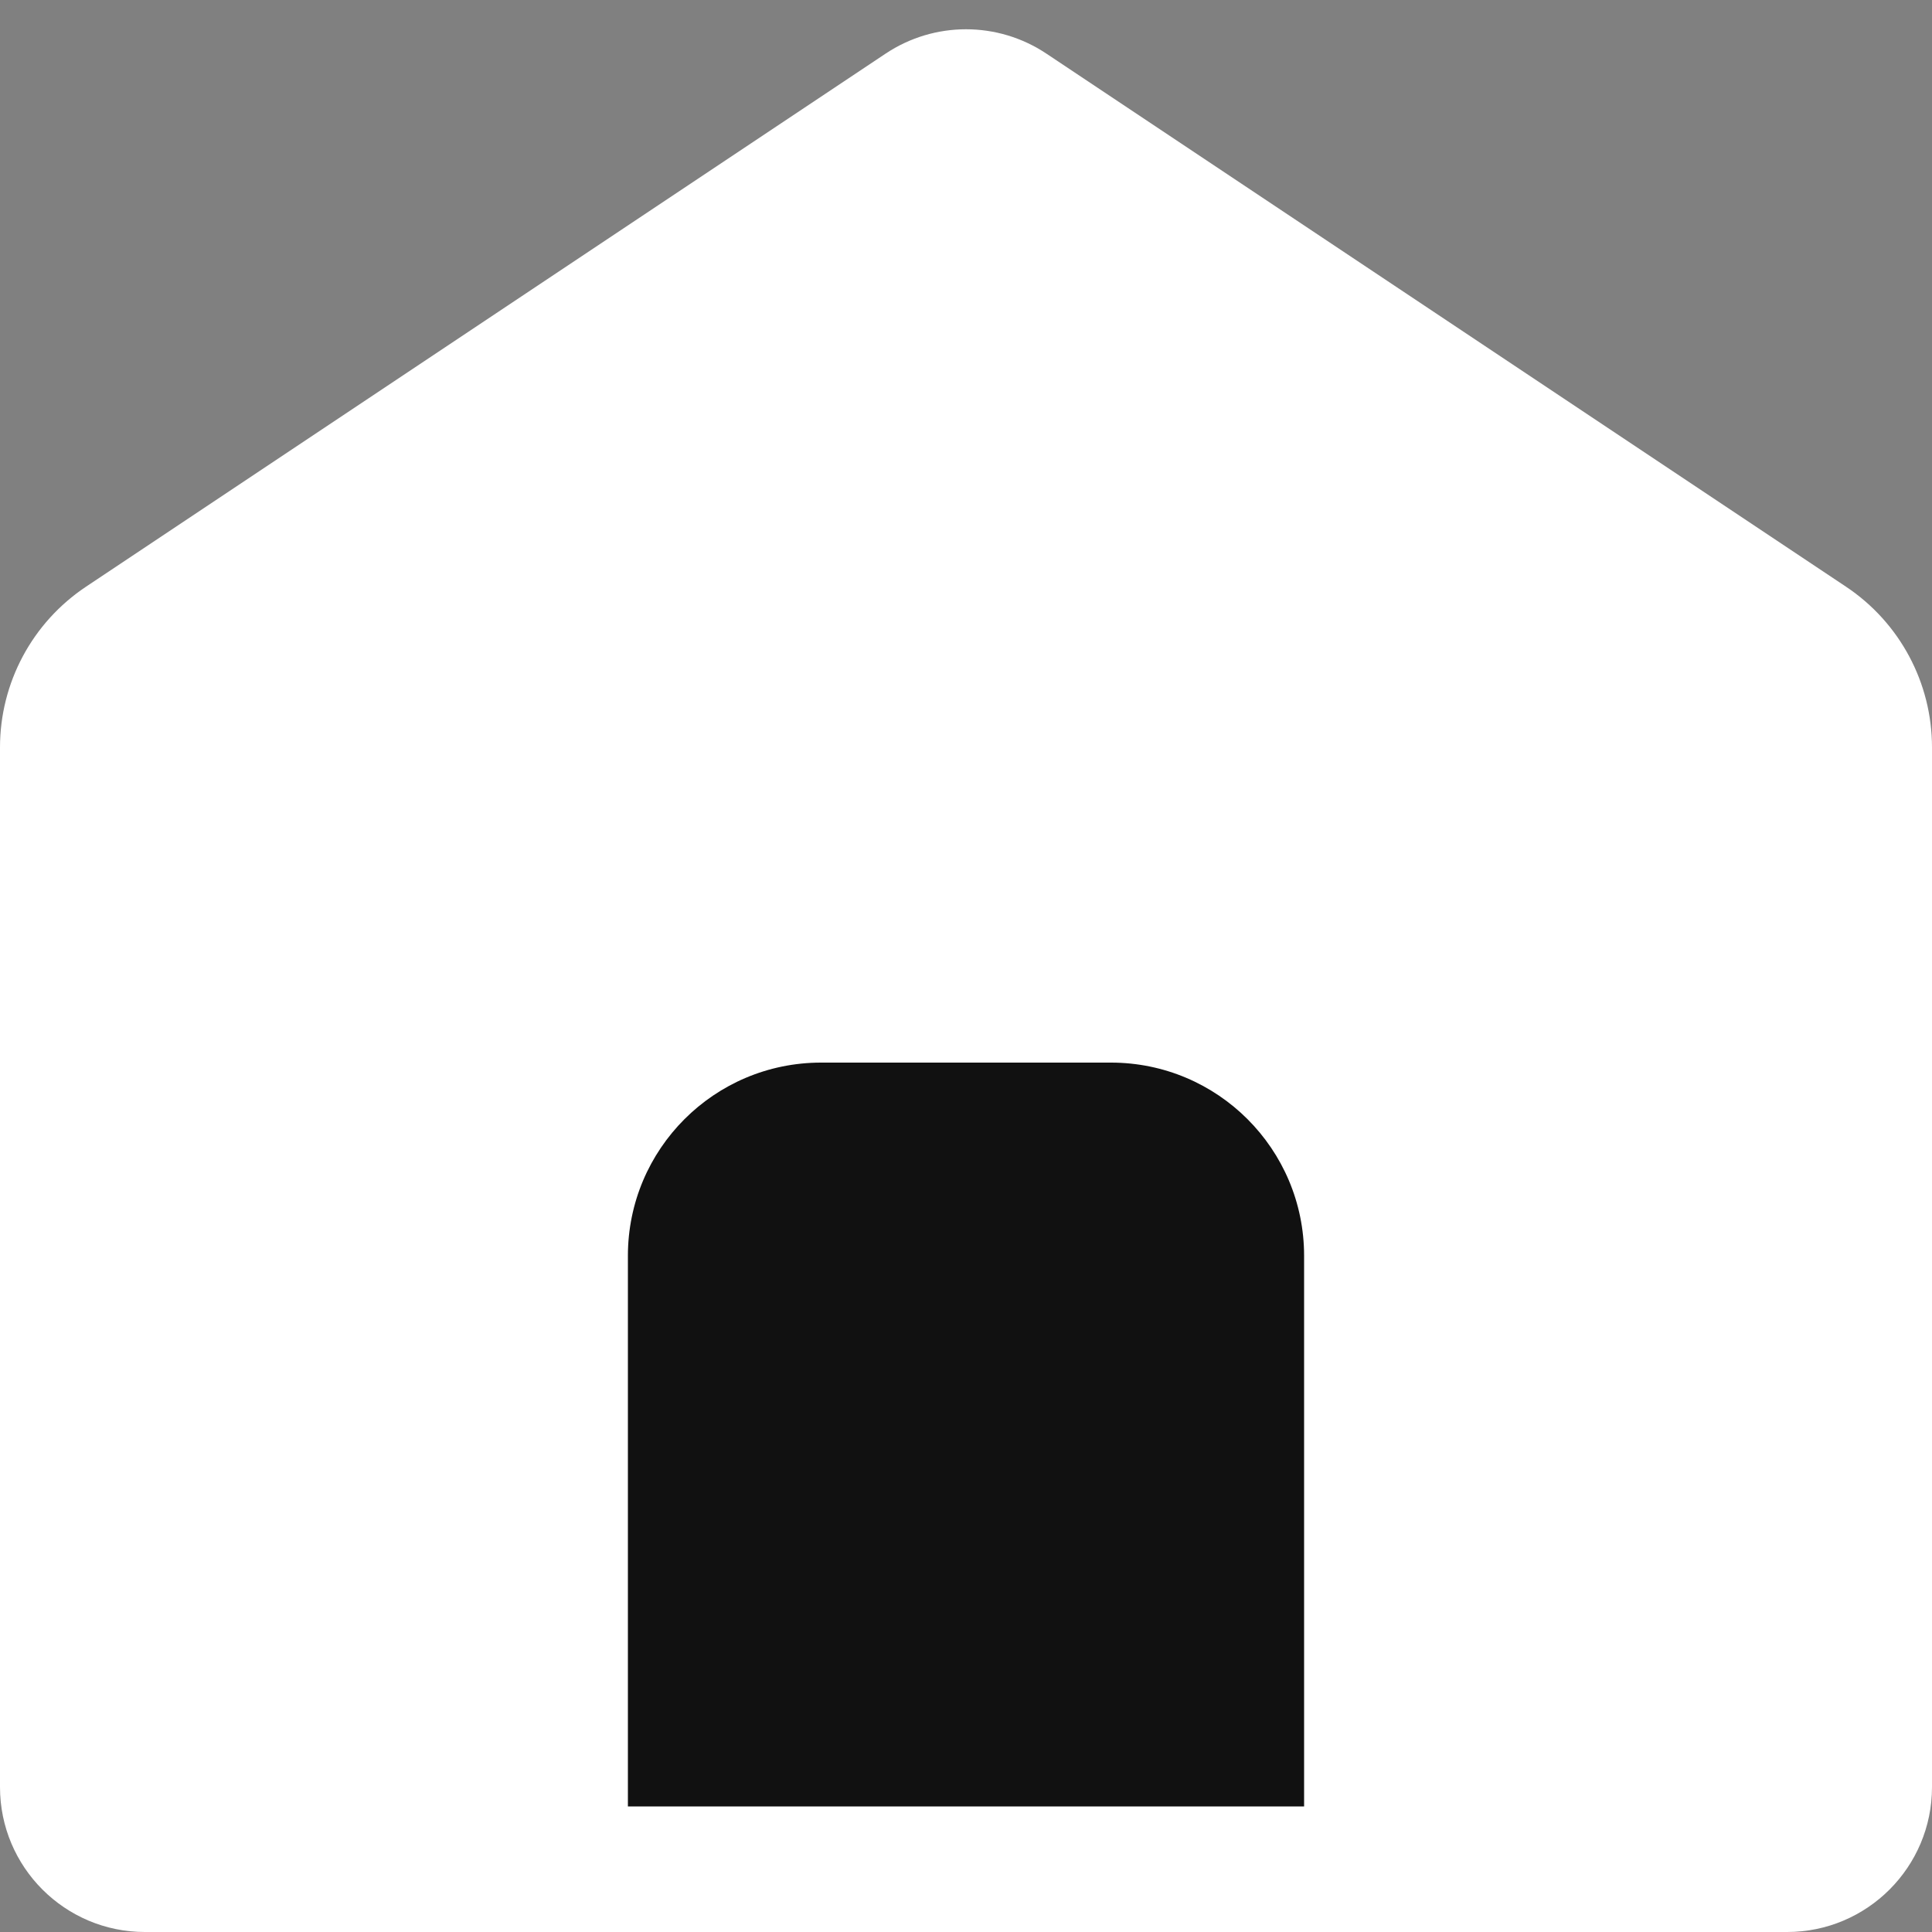 <svg width="20" height="20" viewBox="0 0 20 20" fill="none" xmlns="http://www.w3.org/2000/svg">
<rect x="0" y="0" width="20" height="20" fill="#808080" stroke="none"/>
<path d="M0 7.737C0 7.068 0.334 6.444 0.891 6.073L9.168 0.555C9.672 0.219 10.328 0.219 10.832 0.555L19.109 6.073C19.666 6.444 20 7.068 20 7.737V18.5C20 19.328 19.328 20 18.5 20H1.5C0.672 20 0 19.328 0 18.5V7.737Z" fill="white"/>
<path d="M6.5 13C6.5 11.895 7.395 11 8.5 11H11.5C12.605 11 13.5 11.895 13.5 13V18.7H6.5V13Z" fill="#111111"/>
</svg>

